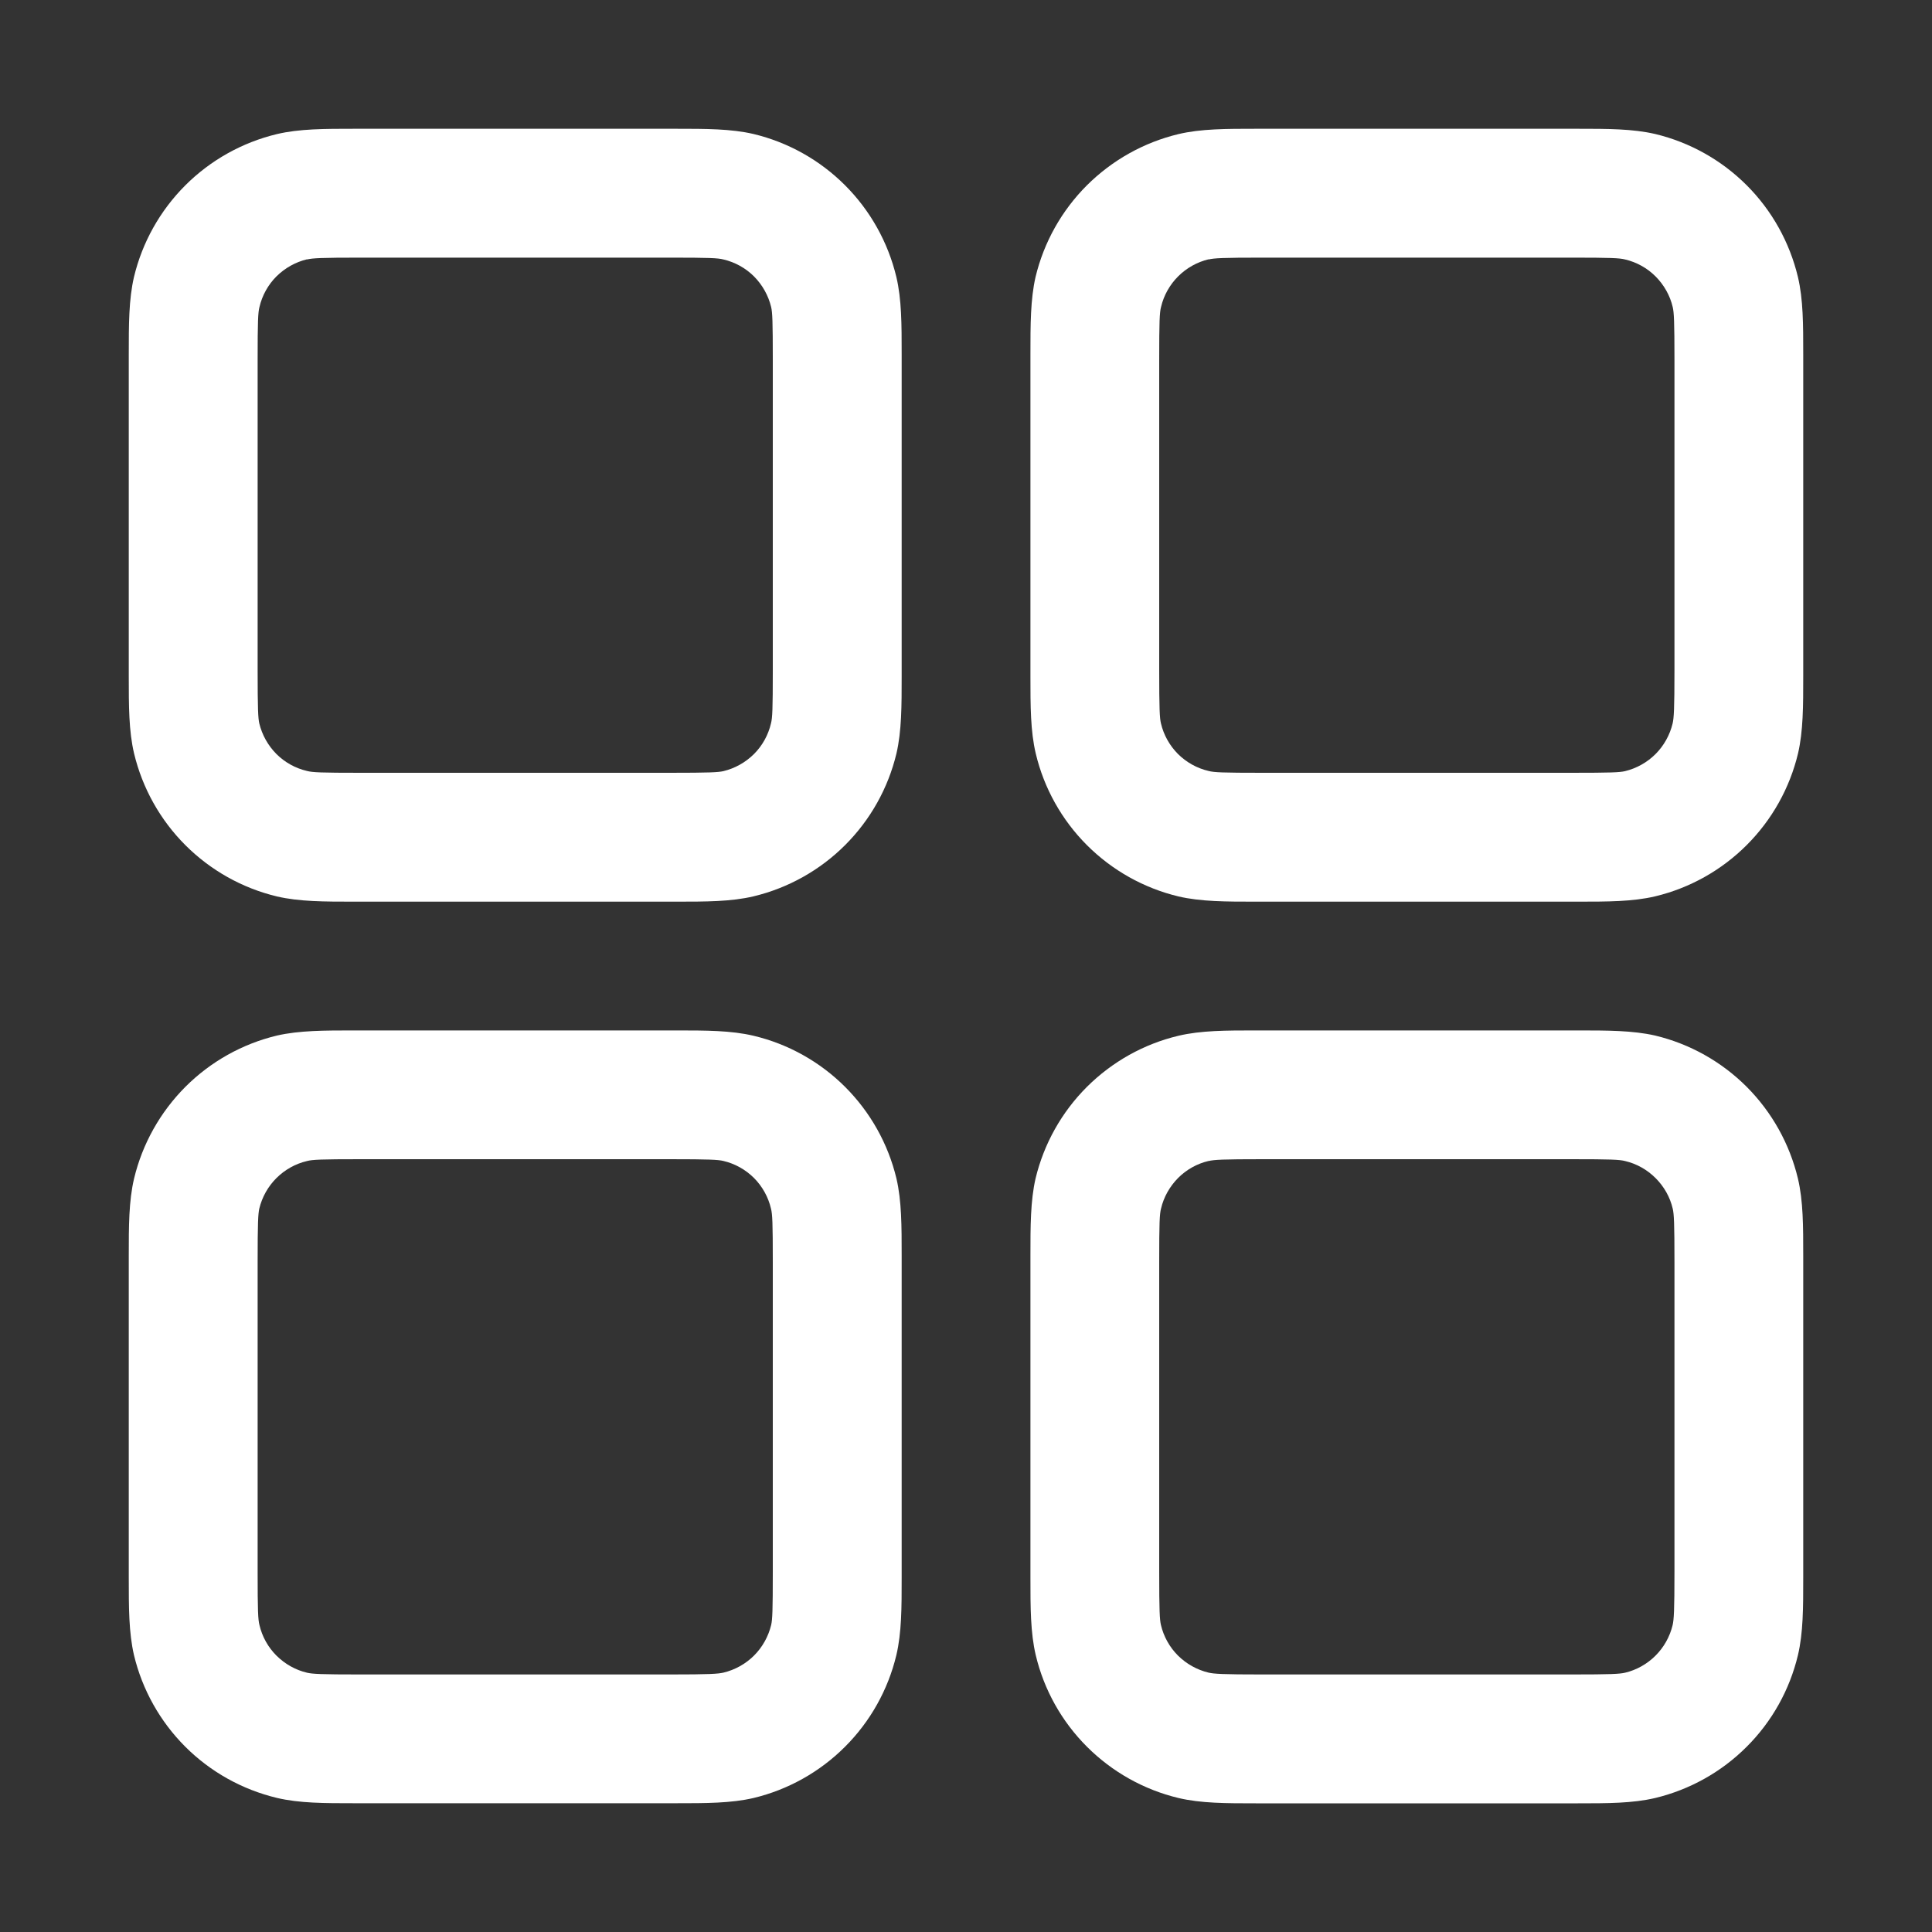 <svg width="20" height="20" viewBox="0 0 20 20" fill="none" xmlns="http://www.w3.org/2000/svg">
<rect x="0" y="0" width="20" height="20" fill="#333333" stroke="none"/>
<path fill-rule="evenodd" clip-rule="evenodd" d="M3.733 1.333H3.667C3.361 1.333 3.099 1.333 2.867 1.388C2.508 1.474 2.179 1.658 1.918 1.919C1.657 2.18 1.473 2.508 1.387 2.867C1.333 3.099 1.333 3.36 1.333 3.667V7C1.333 7.306 1.333 7.568 1.388 7.8C1.474 8.159 1.658 8.488 1.919 8.749C2.18 9.01 2.508 9.194 2.867 9.28C3.099 9.334 3.36 9.334 3.667 9.334H7C7.306 9.334 7.568 9.334 7.8 9.279C8.159 9.193 8.488 9.009 8.749 8.748C9.01 8.487 9.194 8.159 9.28 7.8C9.334 7.568 9.334 7.307 9.334 7V3.667C9.334 3.361 9.334 3.099 9.279 2.867C9.193 2.508 9.009 2.179 8.748 1.918C8.487 1.657 8.159 1.473 7.8 1.387C7.568 1.333 7.307 1.333 7 1.333H6.934H3.733ZM3.178 2.686C3.235 2.672 3.324 2.667 3.733 2.667H6.934C7.344 2.667 7.432 2.671 7.489 2.686C7.609 2.714 7.719 2.775 7.806 2.862C7.893 2.95 7.954 3.059 7.983 3.179C7.996 3.235 8 3.323 8 3.733V6.934C8 7.344 7.996 7.432 7.981 7.489C7.953 7.609 7.892 7.719 7.805 7.806C7.717 7.893 7.608 7.954 7.488 7.983C7.434 7.995 7.346 8 6.934 8H3.733C3.323 8 3.235 7.996 3.178 7.981C3.058 7.953 2.948 7.892 2.861 7.805C2.774 7.717 2.713 7.608 2.684 7.488C2.672 7.434 2.667 7.346 2.667 6.934V3.733C2.667 3.323 2.671 3.235 2.686 3.178C2.714 3.058 2.775 2.948 2.862 2.861C2.95 2.774 3.059 2.713 3.179 2.684M13.067 1.333H13C12.695 1.333 12.432 1.333 12.2 1.388C11.841 1.474 11.513 1.658 11.251 1.919C10.99 2.18 10.806 2.508 10.72 2.867C10.667 3.099 10.667 3.36 10.667 3.667V7C10.667 7.306 10.667 7.568 10.722 7.8C10.807 8.159 10.991 8.488 11.252 8.749C11.513 9.01 11.841 9.194 12.2 9.28C12.432 9.334 12.694 9.334 13 9.334H16.334C16.639 9.334 16.901 9.334 17.134 9.279C17.493 9.193 17.821 9.009 18.082 8.748C18.343 8.487 18.527 8.159 18.613 7.8C18.667 7.568 18.667 7.307 18.667 7V3.667C18.667 3.361 18.667 3.099 18.612 2.867C18.526 2.508 18.343 2.179 18.082 1.918C17.821 1.657 17.493 1.473 17.134 1.387C16.901 1.333 16.64 1.333 16.334 1.333H16.267H13.067ZM12.511 2.686C12.568 2.672 12.658 2.667 13.067 2.667H16.267C16.677 2.667 16.765 2.671 16.823 2.686C16.943 2.714 17.052 2.775 17.139 2.862C17.226 2.95 17.288 3.059 17.316 3.179C17.329 3.235 17.334 3.323 17.334 3.733V6.934C17.334 7.344 17.328 7.432 17.315 7.489C17.286 7.609 17.225 7.719 17.138 7.806C17.051 7.893 16.941 7.954 16.822 7.983C16.765 7.996 16.677 8 16.267 8H13.067C12.656 8 12.568 7.996 12.511 7.981C12.391 7.953 12.282 7.892 12.194 7.805C12.107 7.717 12.046 7.608 12.018 7.488C12.005 7.434 12 7.346 12 6.934V3.733C12 3.323 12.004 3.235 12.019 3.178C12.047 3.058 12.109 2.948 12.196 2.861C12.283 2.774 12.392 2.713 12.512 2.684M3.667 10.667H7C7.306 10.667 7.568 10.667 7.8 10.722C8.159 10.807 8.488 10.991 8.749 11.252C9.01 11.513 9.194 11.841 9.28 12.2C9.334 12.432 9.334 12.694 9.334 13V16.334C9.334 16.639 9.334 16.901 9.279 17.134C9.193 17.493 9.009 17.821 8.748 18.082C8.487 18.343 8.159 18.527 7.8 18.613C7.568 18.667 7.307 18.667 7 18.667H3.667C3.361 18.667 3.099 18.667 2.867 18.612C2.508 18.526 2.179 18.343 1.918 18.082C1.657 17.821 1.473 17.493 1.387 17.134C1.333 16.901 1.333 16.64 1.333 16.334V13C1.333 12.695 1.333 12.432 1.388 12.2C1.474 11.841 1.658 11.513 1.919 11.251C2.18 10.99 2.508 10.806 2.867 10.72C3.099 10.667 3.36 10.667 3.667 10.667ZM3.733 12C3.323 12 3.235 12.004 3.178 12.019C3.058 12.047 2.948 12.109 2.861 12.196C2.774 12.283 2.713 12.392 2.684 12.512C2.672 12.567 2.667 12.655 2.667 13.067V16.267C2.667 16.677 2.671 16.765 2.686 16.823C2.714 16.943 2.775 17.052 2.862 17.139C2.95 17.226 3.059 17.288 3.179 17.316C3.235 17.329 3.323 17.334 3.733 17.334H6.934C7.344 17.334 7.432 17.328 7.489 17.315C7.609 17.286 7.719 17.225 7.806 17.138C7.893 17.051 7.954 16.941 7.983 16.822C7.996 16.765 8 16.677 8 16.267V13.067C8 12.656 7.996 12.568 7.981 12.511C7.953 12.391 7.892 12.282 7.805 12.194C7.717 12.107 7.608 12.046 7.488 12.018C7.434 12.005 7.346 12 6.934 12H3.733ZM13.067 10.667H13C12.695 10.667 12.432 10.667 12.2 10.722C11.841 10.807 11.513 10.991 11.251 11.252C10.99 11.513 10.806 11.841 10.72 12.2C10.667 12.432 10.667 12.694 10.667 13V16.334C10.667 16.639 10.667 16.901 10.722 17.134C10.807 17.493 10.991 17.821 11.252 18.082C11.513 18.343 11.841 18.527 12.2 18.613C12.432 18.668 12.695 18.668 13 18.668H16.334C16.639 18.668 16.901 18.668 17.134 18.613C17.492 18.527 17.82 18.344 18.081 18.083C18.343 17.822 18.526 17.494 18.612 17.135C18.667 16.903 18.667 16.64 18.667 16.335V13C18.667 12.695 18.667 12.432 18.612 12.2C18.526 11.841 18.343 11.513 18.082 11.251C17.821 10.99 17.493 10.806 17.134 10.72C16.901 10.667 16.64 10.667 16.334 10.667H16.267H13.067ZM12.511 12.019C12.568 12.005 12.658 12 13.067 12H16.267C16.677 12 16.765 12.004 16.823 12.019C16.943 12.047 17.052 12.109 17.139 12.196C17.226 12.283 17.288 12.392 17.316 12.512C17.329 12.568 17.334 12.656 17.334 13.067V16.267C17.334 16.677 17.328 16.765 17.315 16.823C17.286 16.943 17.225 17.052 17.138 17.139C17.051 17.226 16.941 17.288 16.822 17.316C16.765 17.329 16.677 17.334 16.267 17.334H13.067C12.656 17.334 12.568 17.328 12.511 17.315C12.391 17.286 12.282 17.225 12.194 17.138C12.107 17.051 12.046 16.941 12.018 16.822C12.005 16.767 12 16.679 12 16.267V13.067C12 12.656 12.004 12.568 12.019 12.511C12.047 12.391 12.109 12.282 12.196 12.194C12.283 12.107 12.392 12.046 12.512 12.018" fill="white"/>
</svg>
